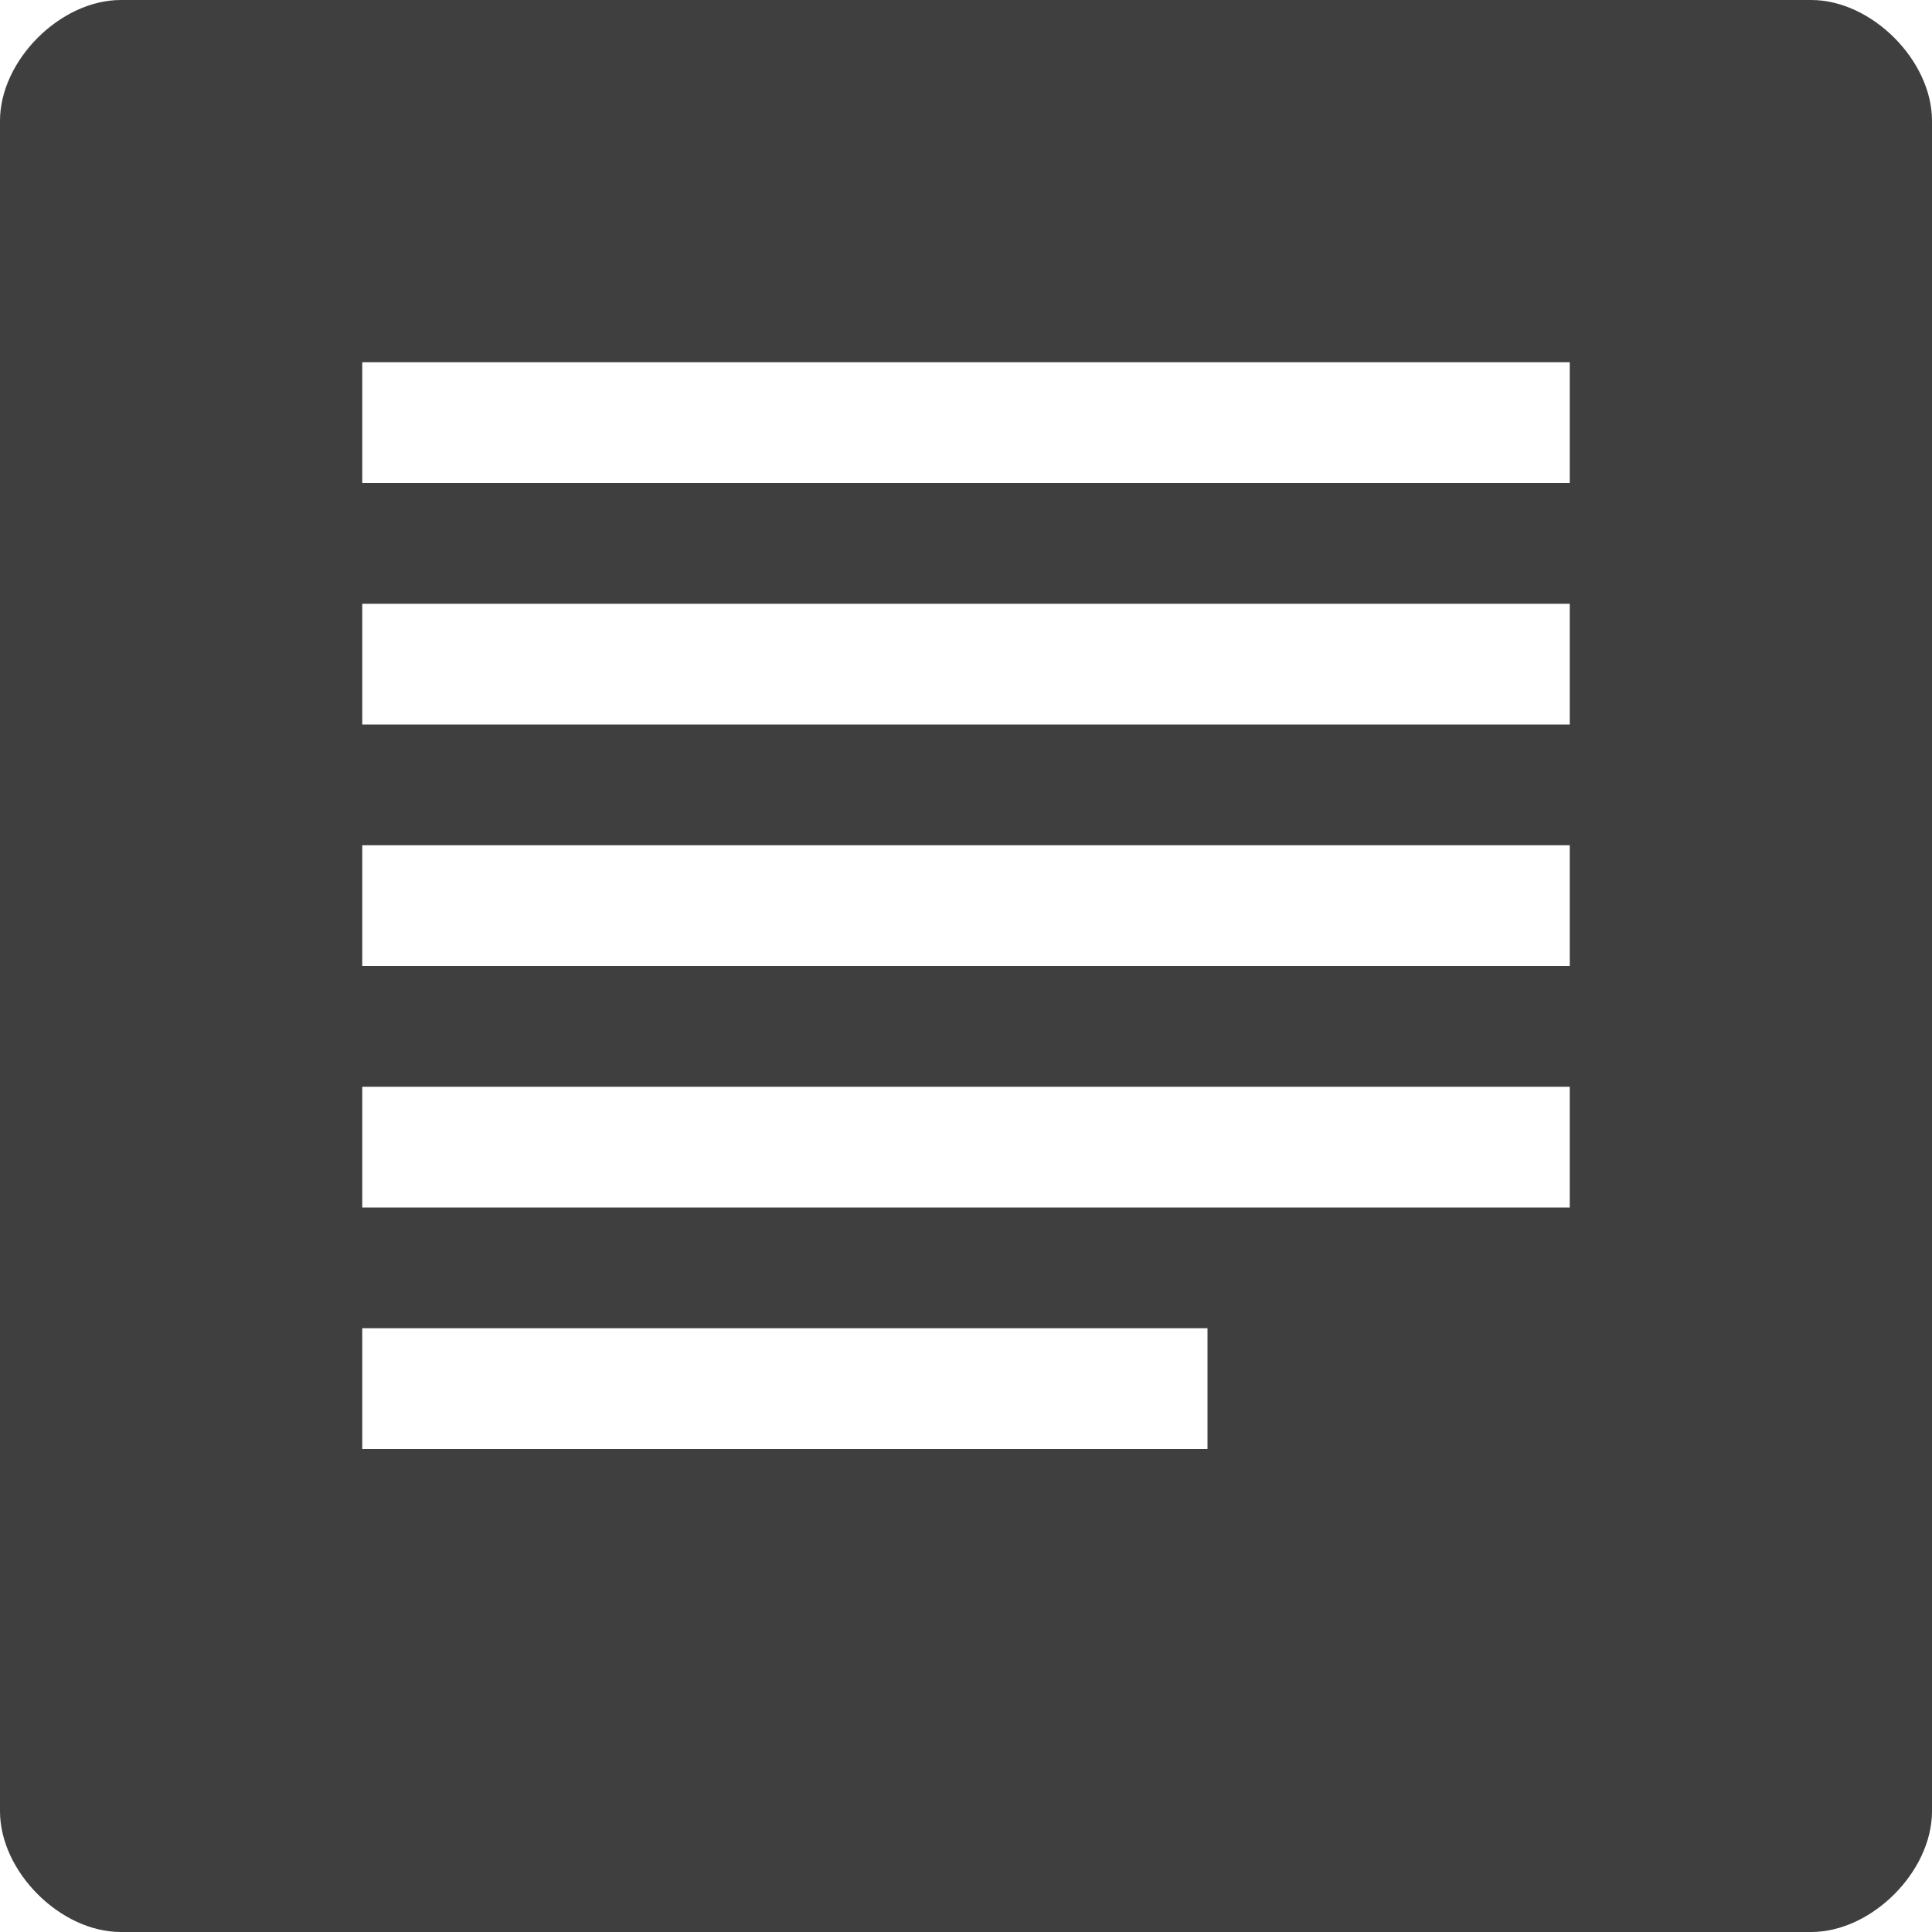 <!DOCTYPE svg PUBLIC "-//W3C//DTD SVG 1.1//EN" "http://www.w3.org/Graphics/SVG/1.1/DTD/svg11.dtd"><svg xmlns="http://www.w3.org/2000/svg" width="16" height="16" viewBox="0 0 16 16" preserveAspectRatio="xMinYMid meet" overflow="visible"><path d="M15 0H1C.5 0 0 .5 0 1v14c0 .5.5 1 1 1h14c.5 0 1-.5 1-1V1c0-.5-.5-1-1-1zm-5 12H3v-1h7v1zm3-2H3V9h10v1zm0-2H3V7h10v1zm0-2H3V5h10v1zm0-2H3V3h10v1z" fill="#3f3f3f"/></svg>